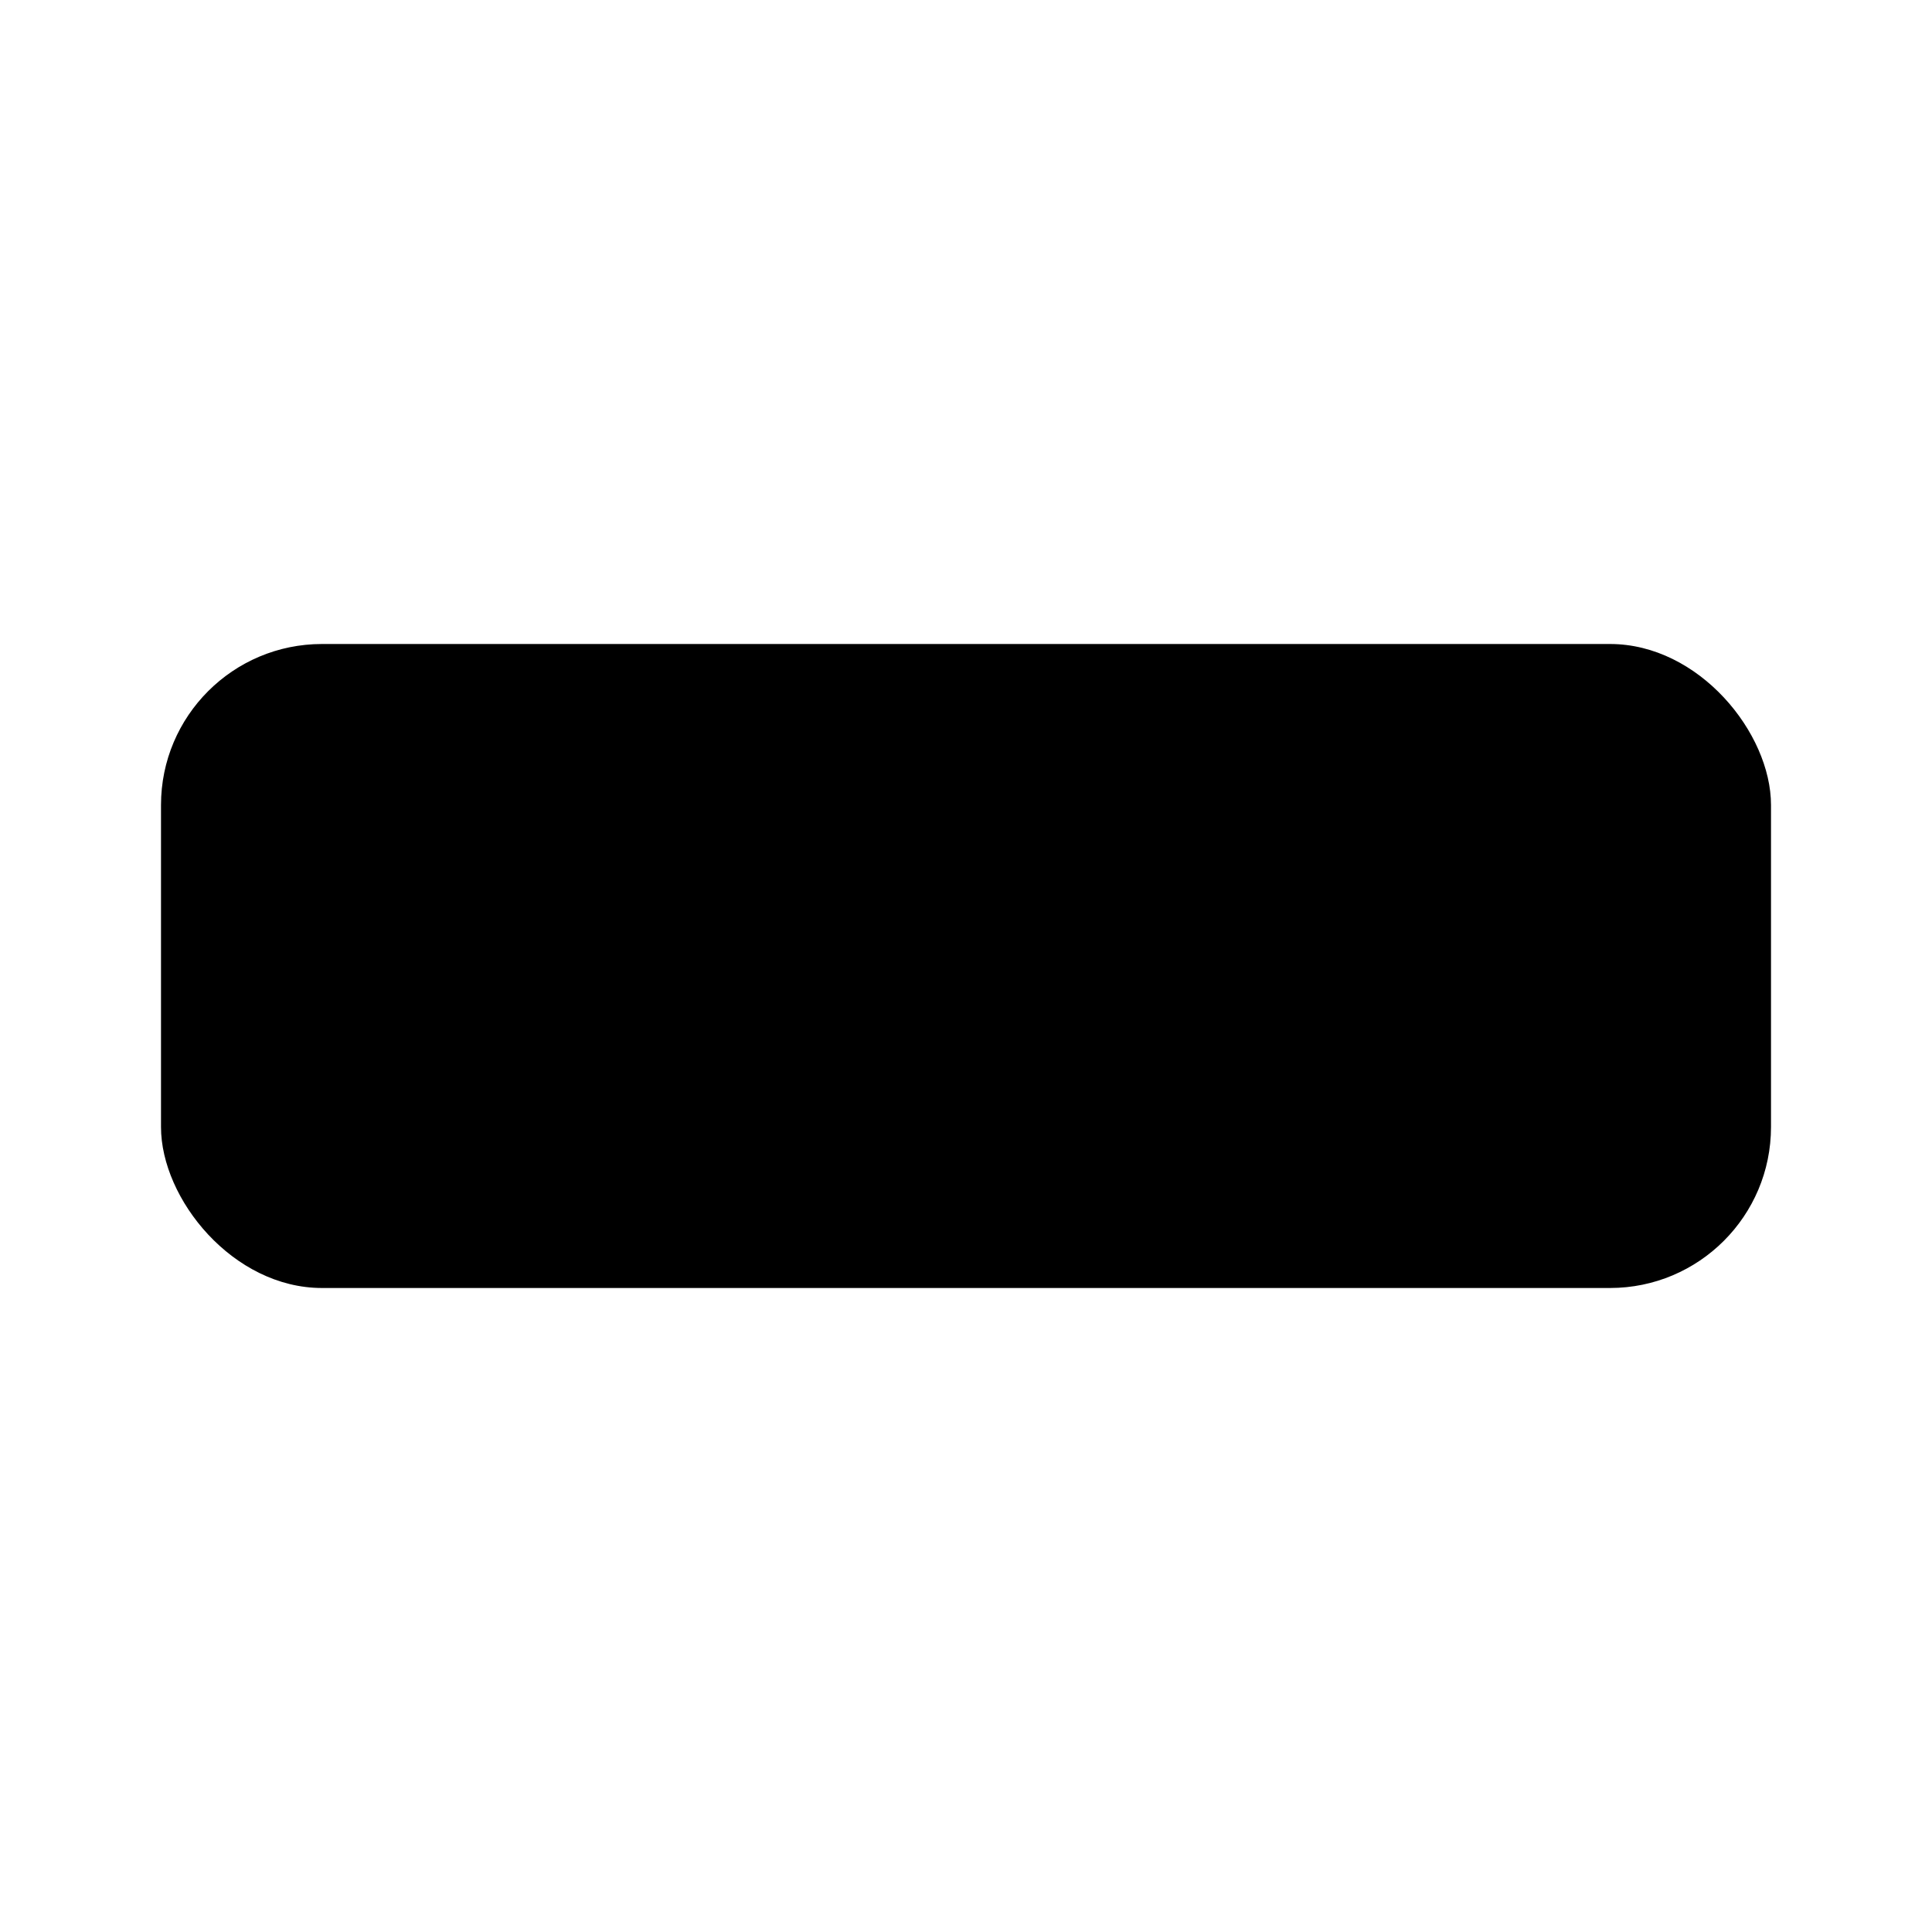 <svg class="pr-icon-lucide" xmlns="http://www.w3.org/2000/svg" width="24" height="24" viewBox="0 0 24 24">
    <path d="M5 16v2"/>
    <path d="M19 16v2"/>
    <rect width="20" height="8" x="2" y="8" rx="2"/>
    <path d="M18 12h.01"/>
</svg>